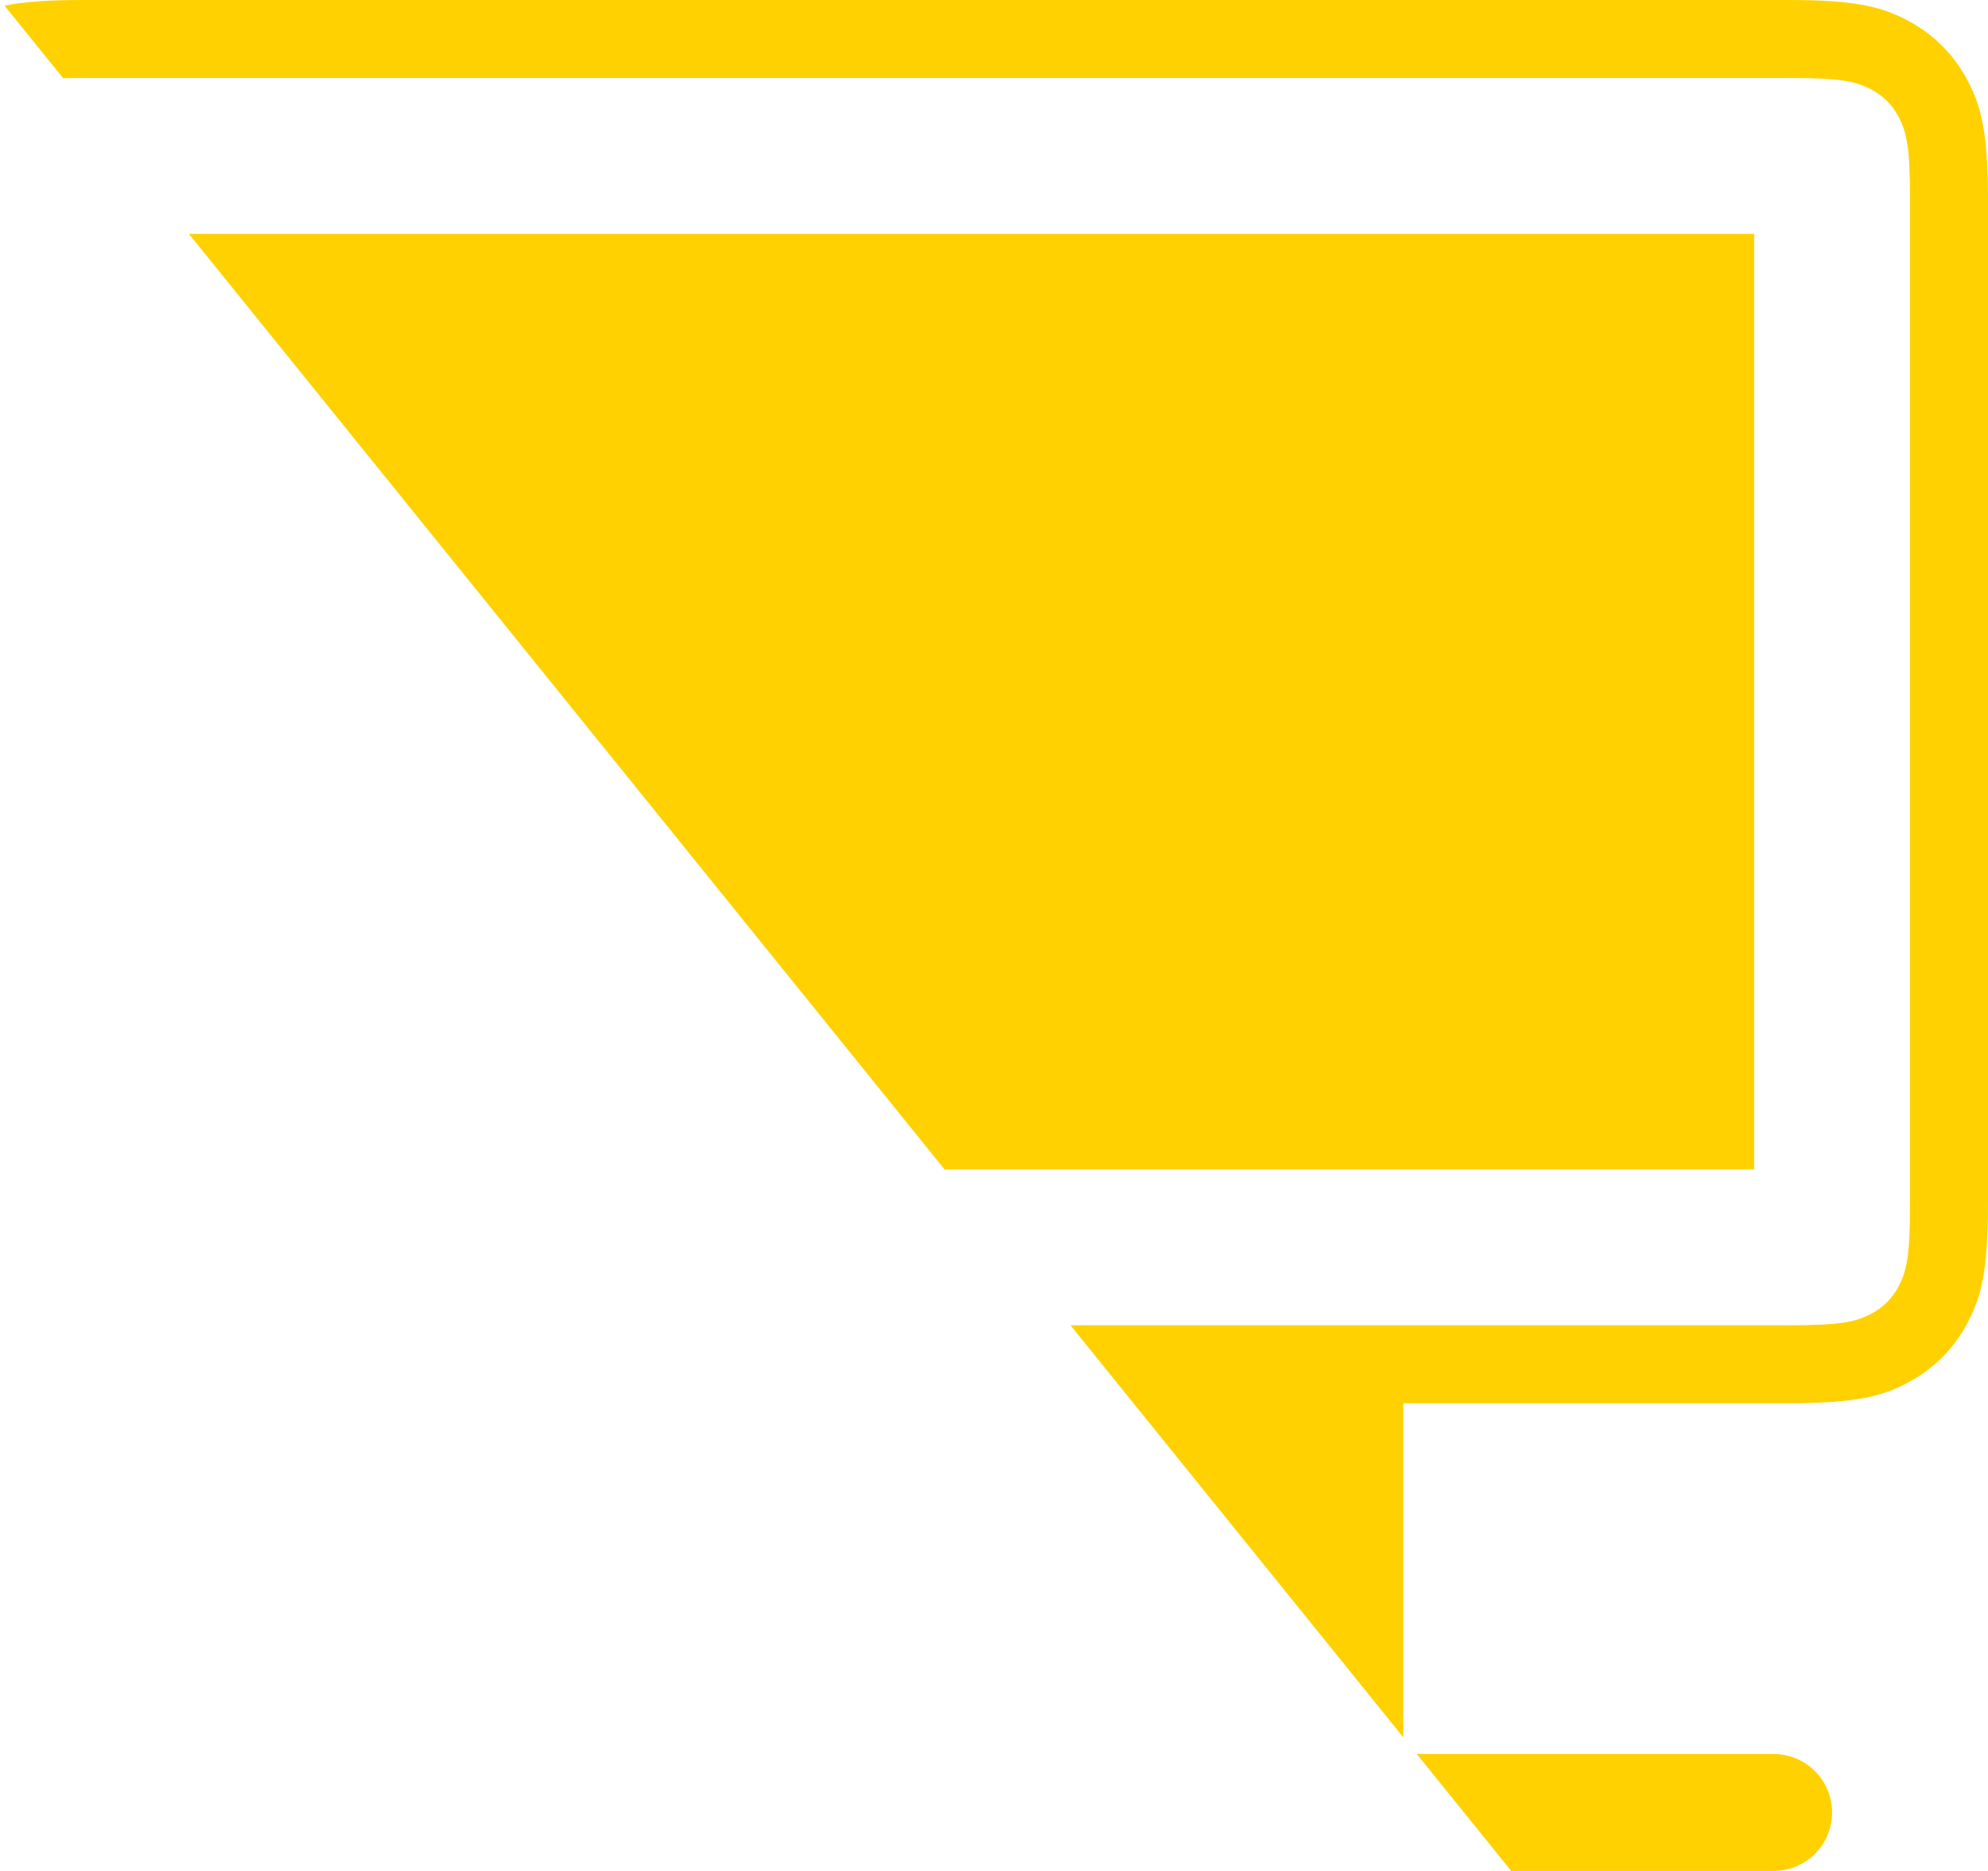 <?xml version="1.0" encoding="UTF-8"?>
<svg width="51px" height="48px" viewBox="0 0 51 48" version="1.1" xmlns="http://www.w3.org/2000/svg" xmlns:xlink="http://www.w3.org/1999/xlink">
    <!-- Generator: Sketch 47.1 (45422) - http://www.bohemiancoding.com/sketch -->
    <title>电脑登录</title>
    <desc>Created with Sketch.</desc>
    <defs></defs>
    <g id="Page-1" stroke="none" stroke-width="1" fill="none" fill-rule="evenodd">
        <path d="M0.117,0.145 C0.589,0.05 1.207,0 2.128,0 L45.872,1.77635684e-15 C47.655,-1.77635684e-15 48.302,0.186 48.954,0.534 C49.606,0.883 50.117,1.394 50.466,2.046 C50.814,2.698 51,3.345 51,5.128 L51,30.872 C51,32.655 50.814,33.302 50.466,33.954 C50.117,34.606 49.606,35.117 48.954,35.466 C48.302,35.814 47.655,36 45.872,36 L36,36 L36,44.571 L27.462,34 L45.872,34 C47.196,34 47.599,33.922 48.01,33.702 C48.314,33.54 48.54,33.314 48.702,33.01 C48.922,32.599 49,32.196 49,30.872 L49,5.128 C49,3.804 48.922,3.401 48.702,2.99 C48.54,2.686 48.314,2.46 48.01,2.298 C47.599,2.078 47.196,2 45.872,2 L2.128,2 C1.941,2 1.772,2.002 1.619,2.005 L0.117,0.145 Z M36.346,45 L45.5,45 C46.328,45 47,45.672 47,46.5 C47,47.328 46.328,48 45.5,48 L38.769,48 L36.346,45 Z M4.846,6 L45,6 L45,30 L24.231,30 L4.846,6 Z" id="电脑登录" fill="#FFD100" fill-rule="nonzero"></path>
    </g>
</svg>